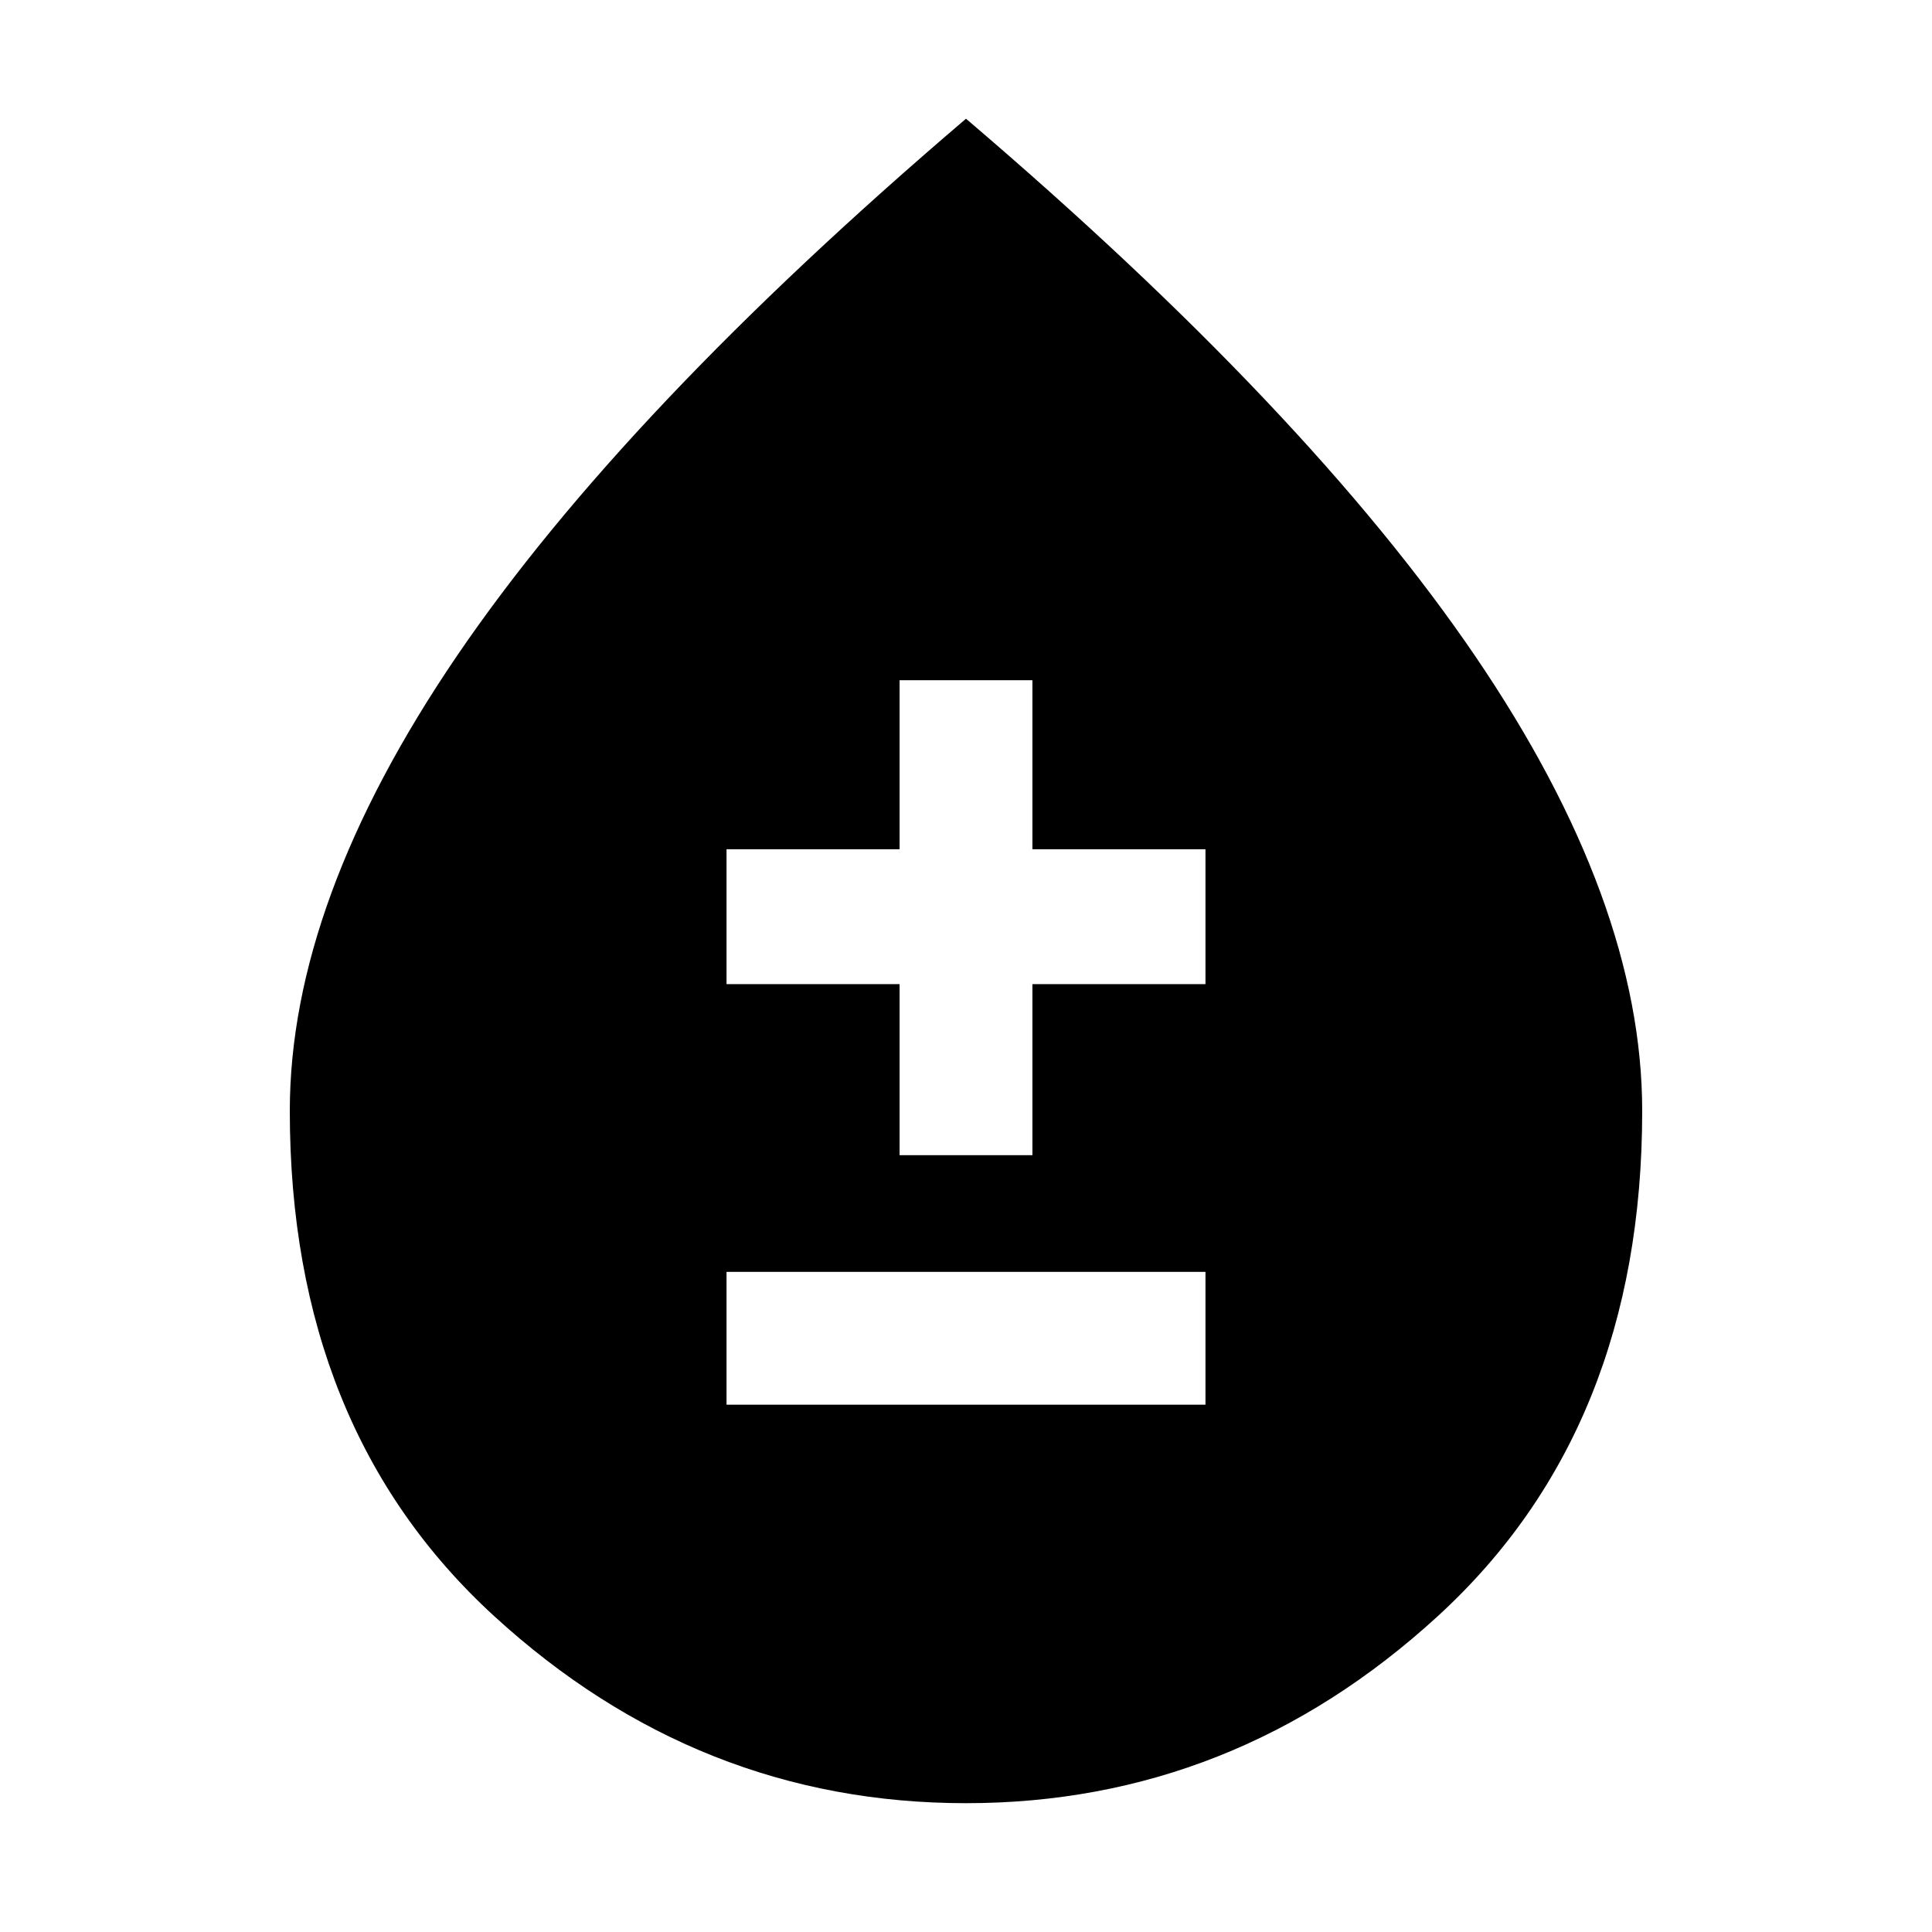 <svg xmlns="http://www.w3.org/2000/svg" height="40" width="40"><path d="M15.042 29.083H24.958V26.333H15.042ZM18.625 23.917H21.375V20.375H24.958V17.583H21.375V14.083H18.625V17.583H15.042V20.375H18.625ZM20 37.333Q14.458 37.333 10.229 33.458Q6 29.583 6 23Q6 18.667 9.458 13.583Q12.917 8.5 20 2.458Q27.083 8.5 30.542 13.583Q34 18.667 34 23Q34 29.583 29.771 33.458Q25.542 37.333 20 37.333Z"/></svg>